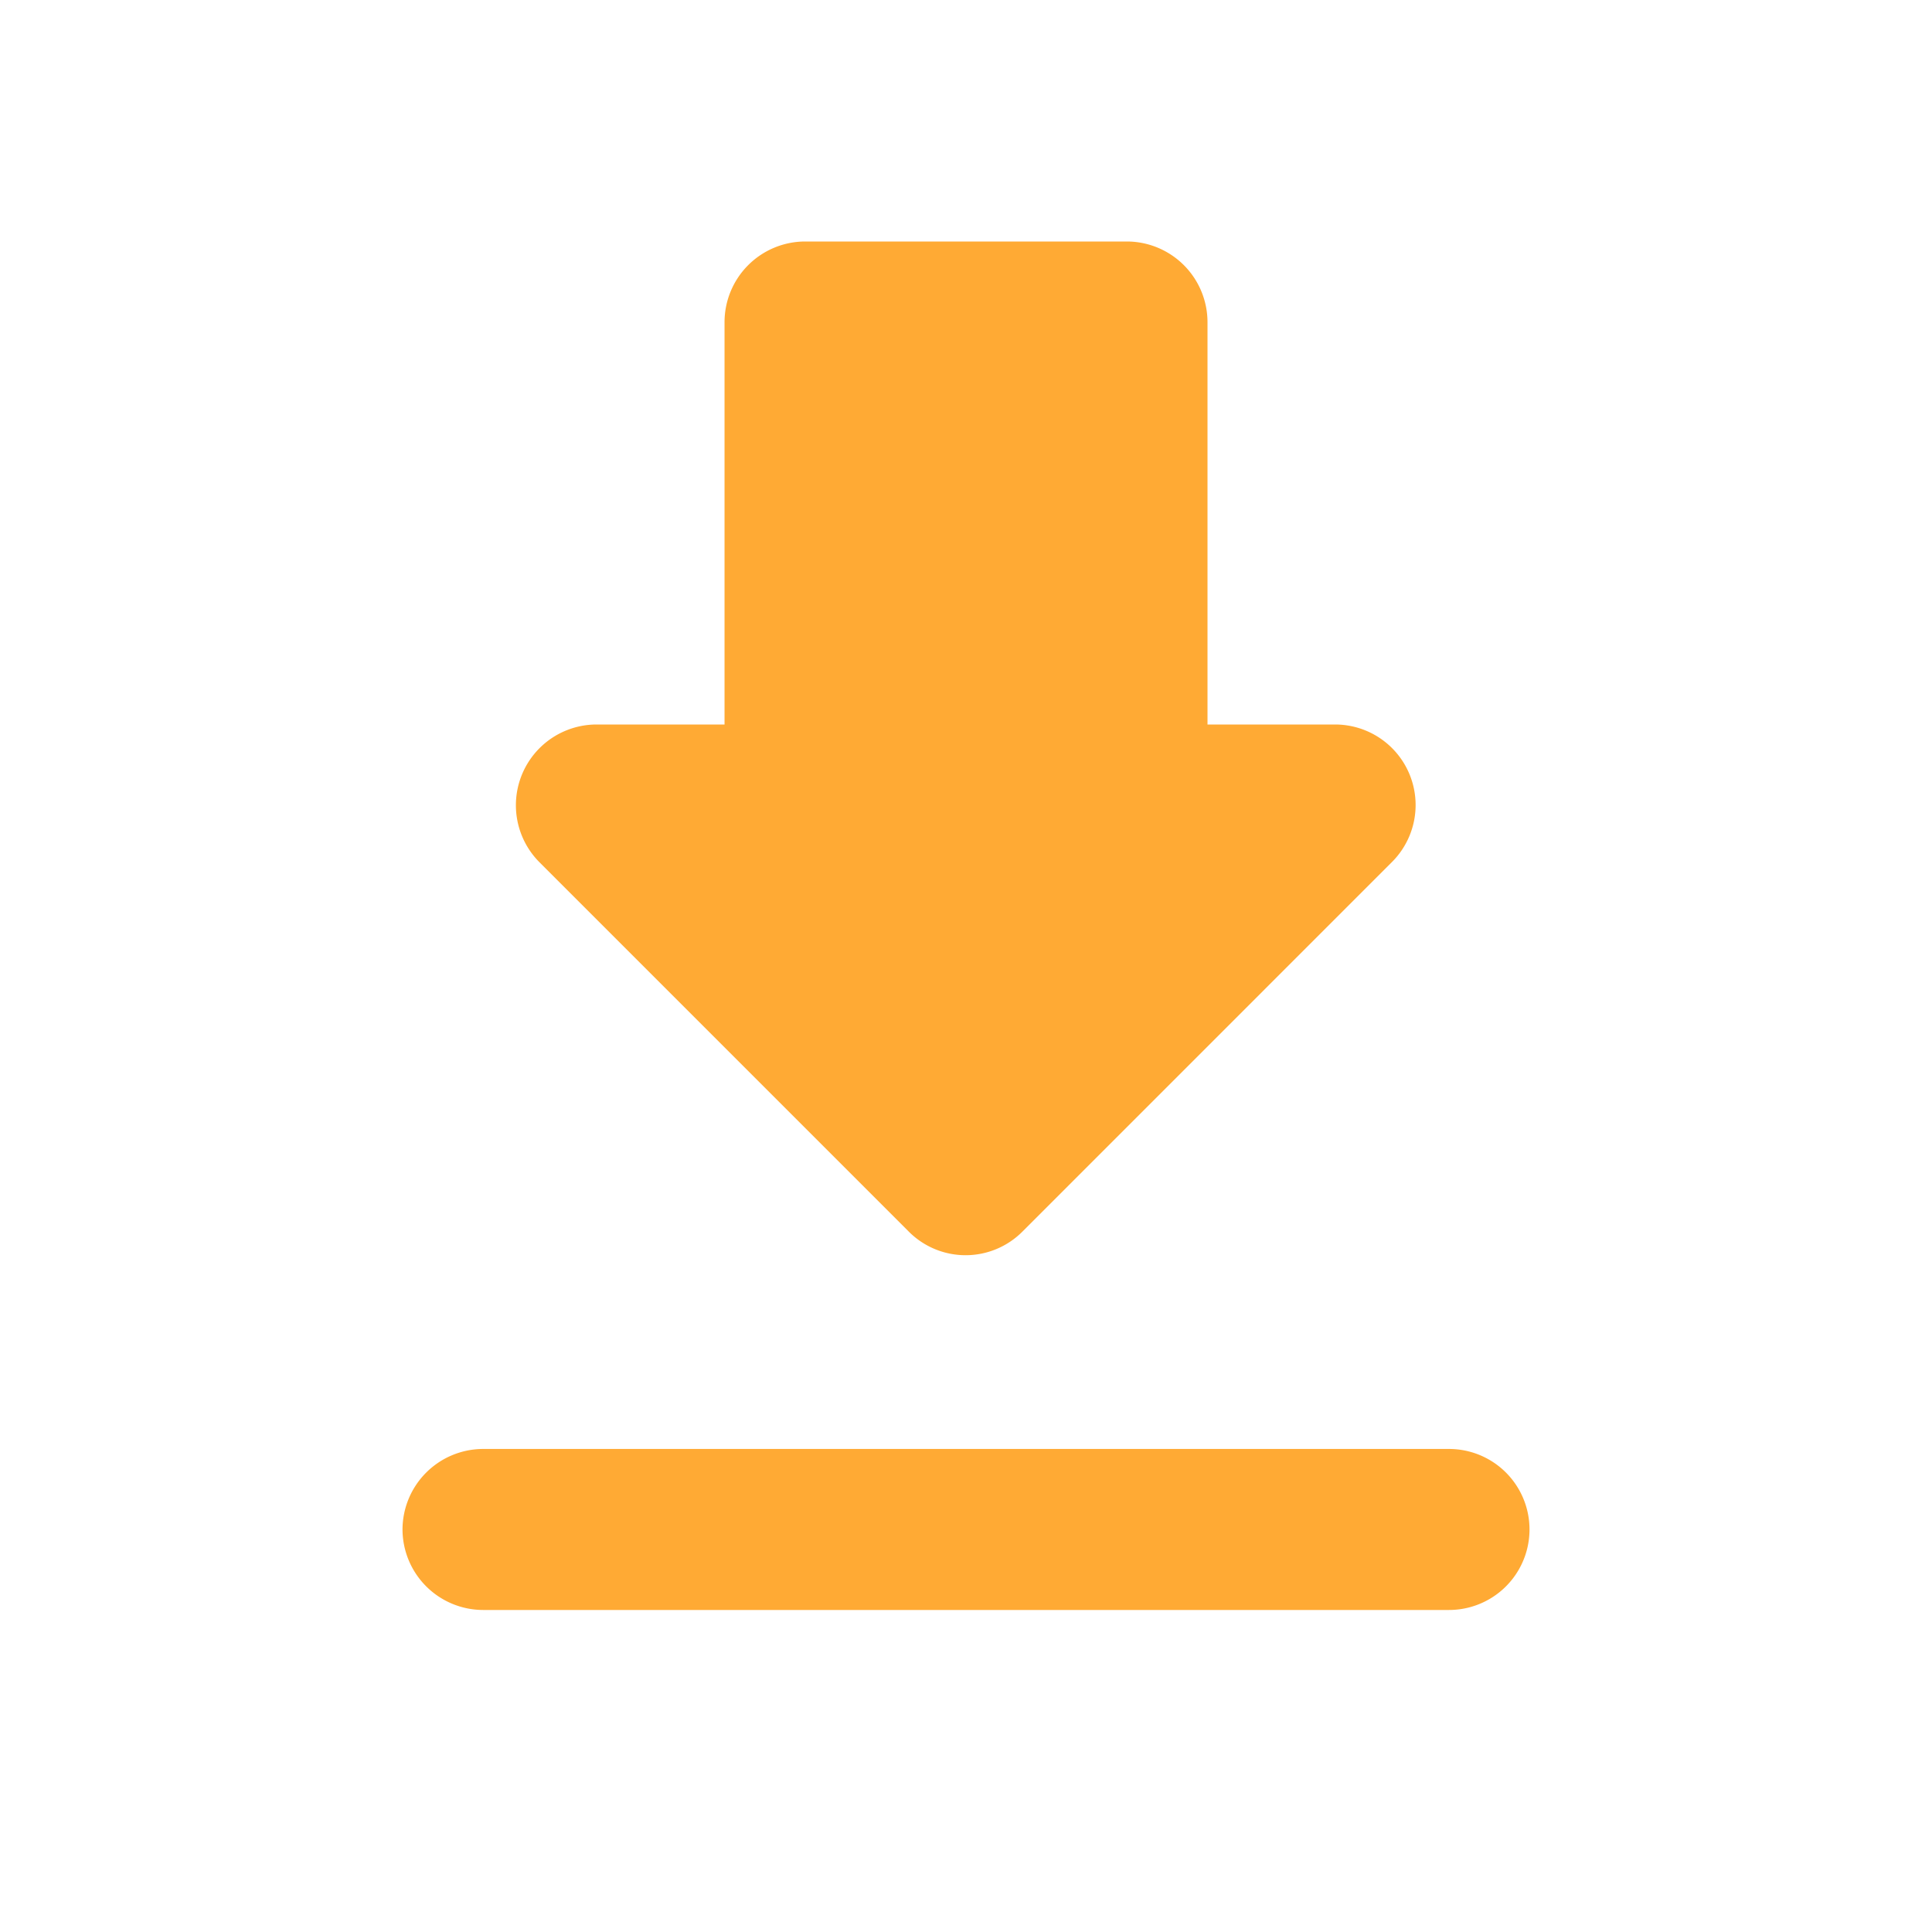 <svg xmlns="http://www.w3.org/2000/svg" width="53" height="53" viewBox="0 0 53 53"><path d="M0,0H53V53H0Z" fill="none"/><path d="M30.595,16.25H27.083V5.208A2.215,2.215,0,0,0,24.875,3H16.042a2.215,2.215,0,0,0-2.208,2.208V16.25H10.322a2.215,2.215,0,0,0-1.568,3.776L18.89,30.163a2.2,2.2,0,0,0,3.114,0L32.14,20.026A2.209,2.209,0,0,0,30.595,16.25ZM5,38.333a2.215,2.215,0,0,0,2.208,2.208h26.5a2.208,2.208,0,1,0,0-4.417H7.208A2.215,2.215,0,0,0,5,38.333Z" transform="translate(6.042 3.625)" fill="#ffaa34"/></svg>